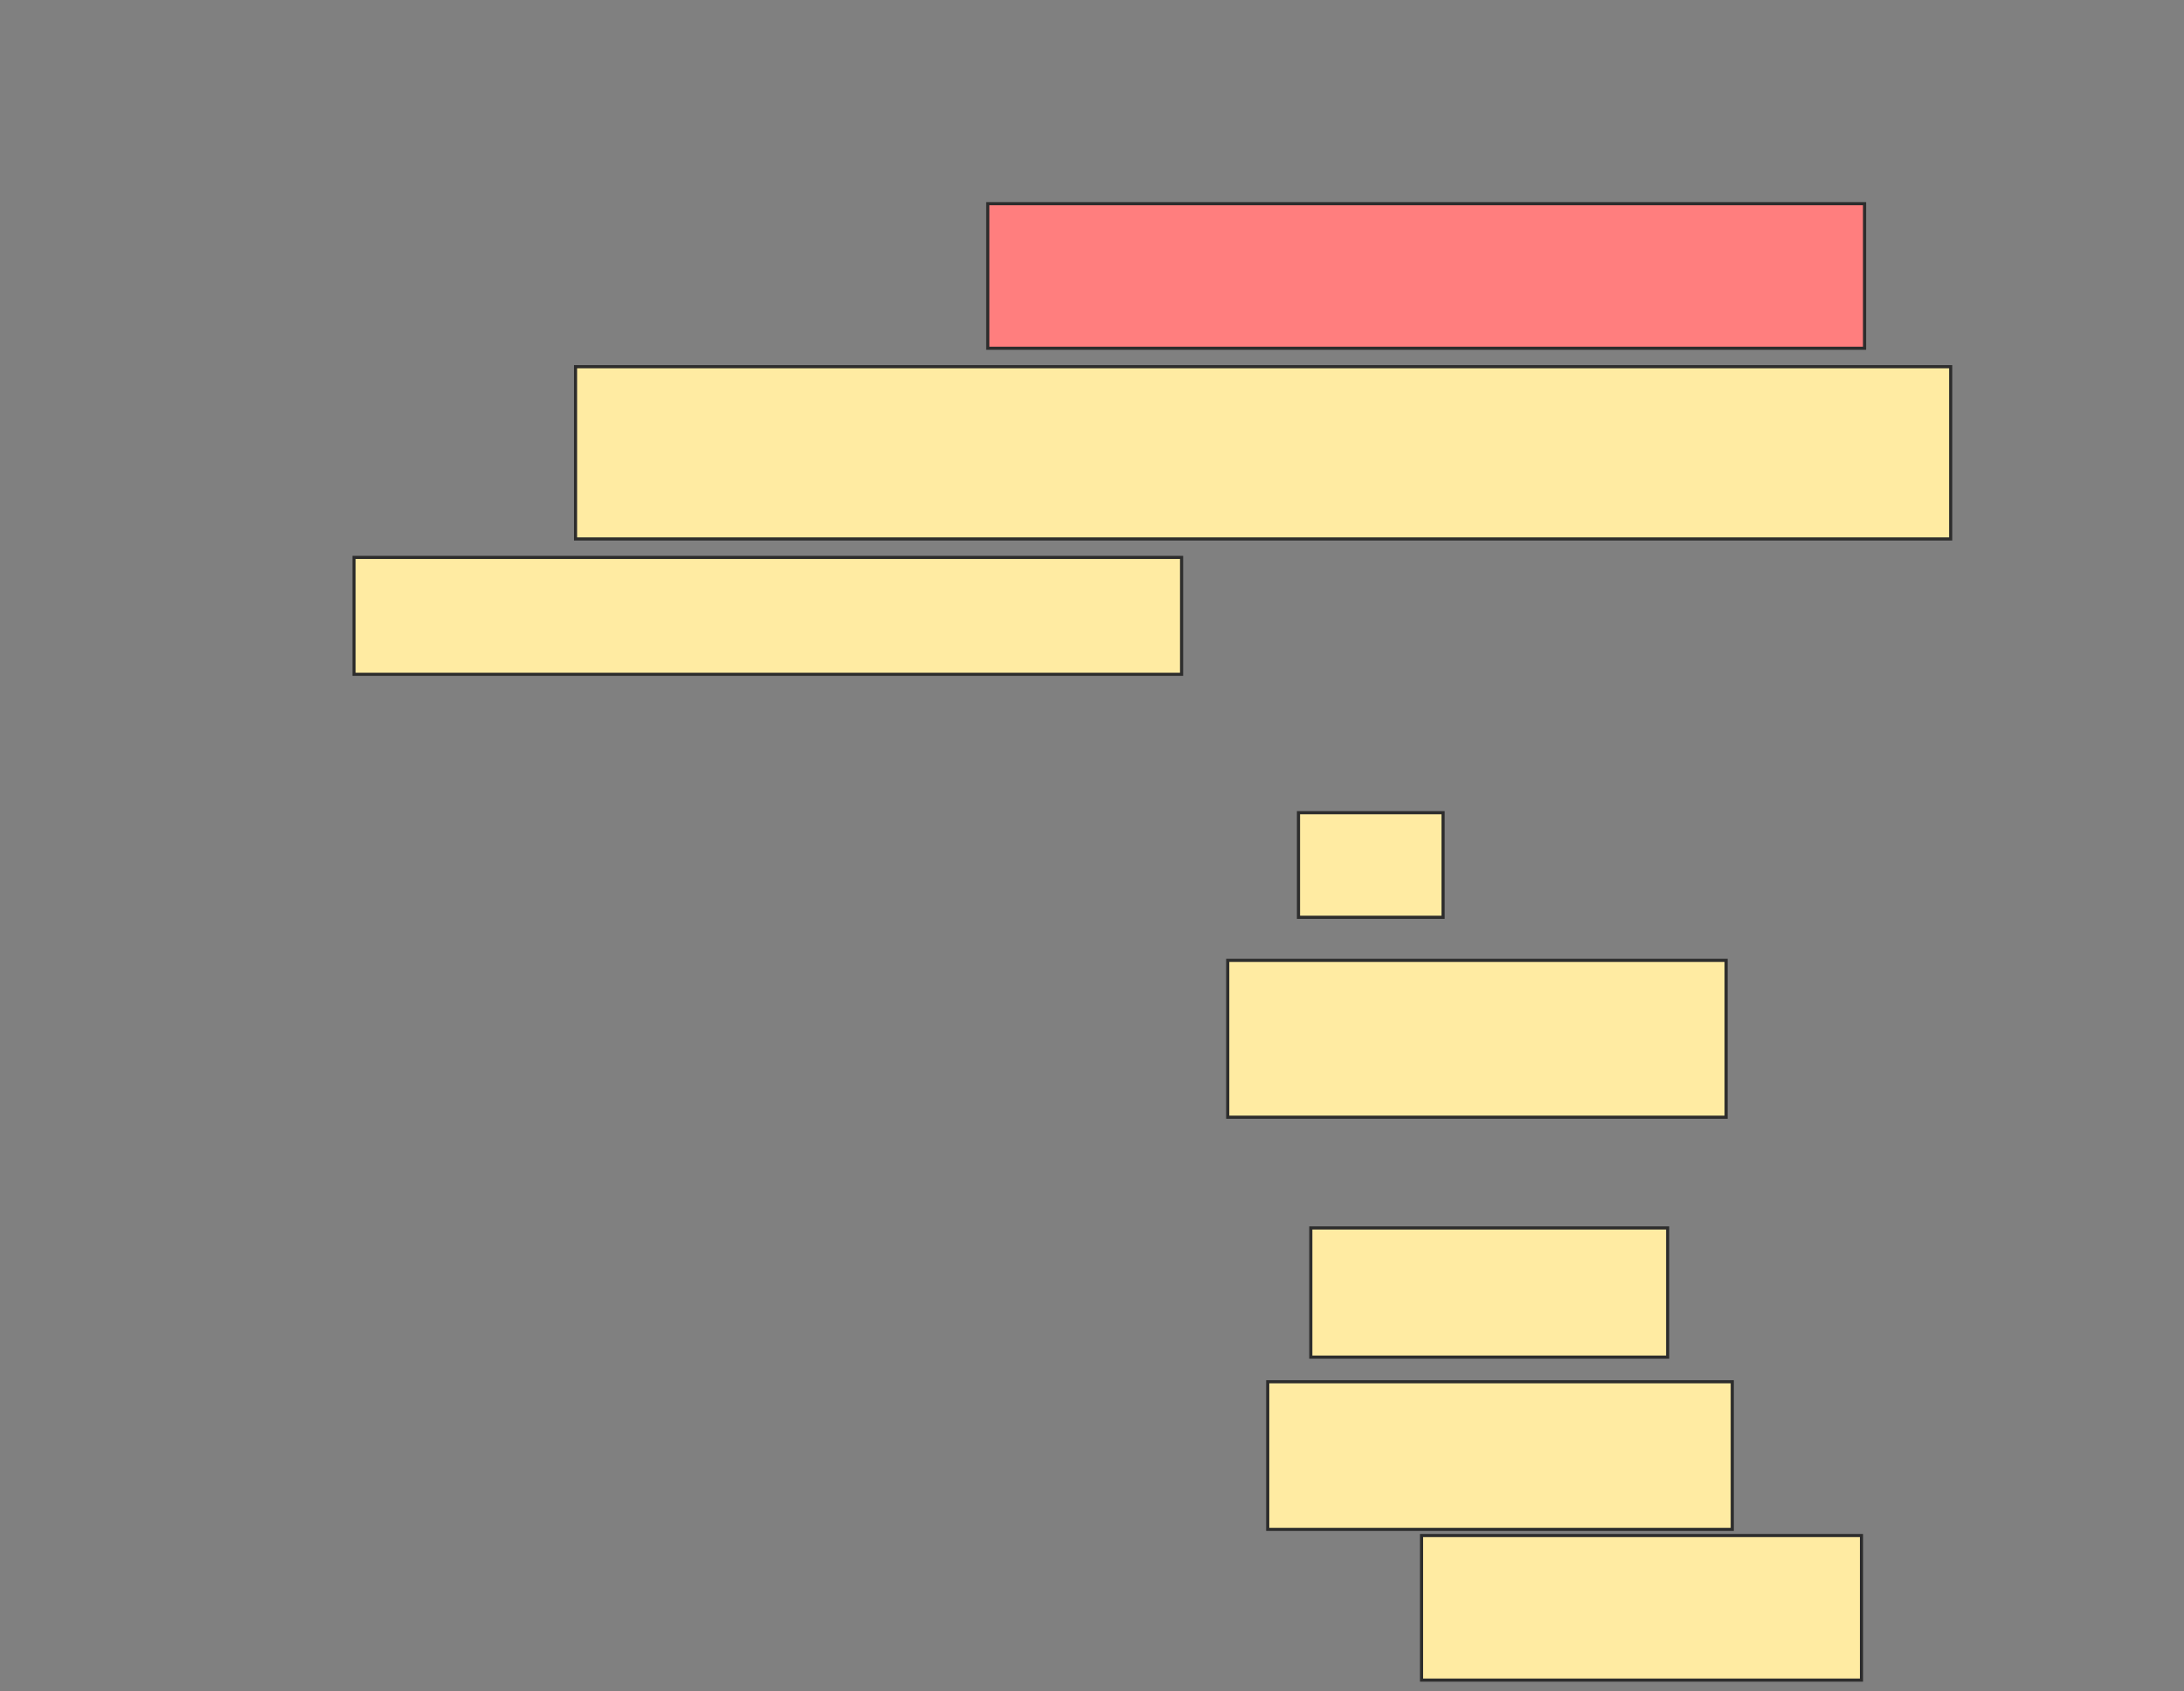 <svg height="539" width="696" xmlns="http://www.w3.org/2000/svg"><rect width="100%" height="100%" fill="#808080" stroke="none"/><path class="qshape" fill="#FF7E7E" stroke="#2D2D2D" d="M314.784 64.922H594.196V111H314.784z"/><path fill="#FFEBA2" stroke="#2D2D2D" d="M183.412 116.882H621.647V171.784H183.412z"/><path fill="#FFEBA2" stroke="#2D2D2D" d="M112.824 177.667H376.55V214.922H112.824z"/><path fill="#FFEBA2" stroke="#2D2D2D" stroke-dasharray="null" stroke-linecap="null" stroke-linejoin="null" d="M413.804 259.039H459.882V292.372H413.804z"/><path fill="#FFEBA2" stroke="#2D2D2D" stroke-dasharray="null" stroke-linecap="null" stroke-linejoin="null" d="M391.255 306.098H550.079V356.098H391.255z"/><path fill="#FFEBA2" stroke="#2D2D2D" stroke-dasharray="null" stroke-linecap="null" stroke-linejoin="null" d="M417.726 391.392H531.451V432.568H417.726z"/><path fill="#FFEBA2" stroke="#2D2D2D" stroke-dasharray="null" stroke-linecap="null" stroke-linejoin="null" d="M404 440.412H552.039V487.471H404z"/><path fill="#FFEBA2" stroke="#2D2D2D" stroke-dasharray="null" stroke-linecap="null" stroke-linejoin="null" d="M453.02 489.431H593.216V535.509H453.02z"/></svg>